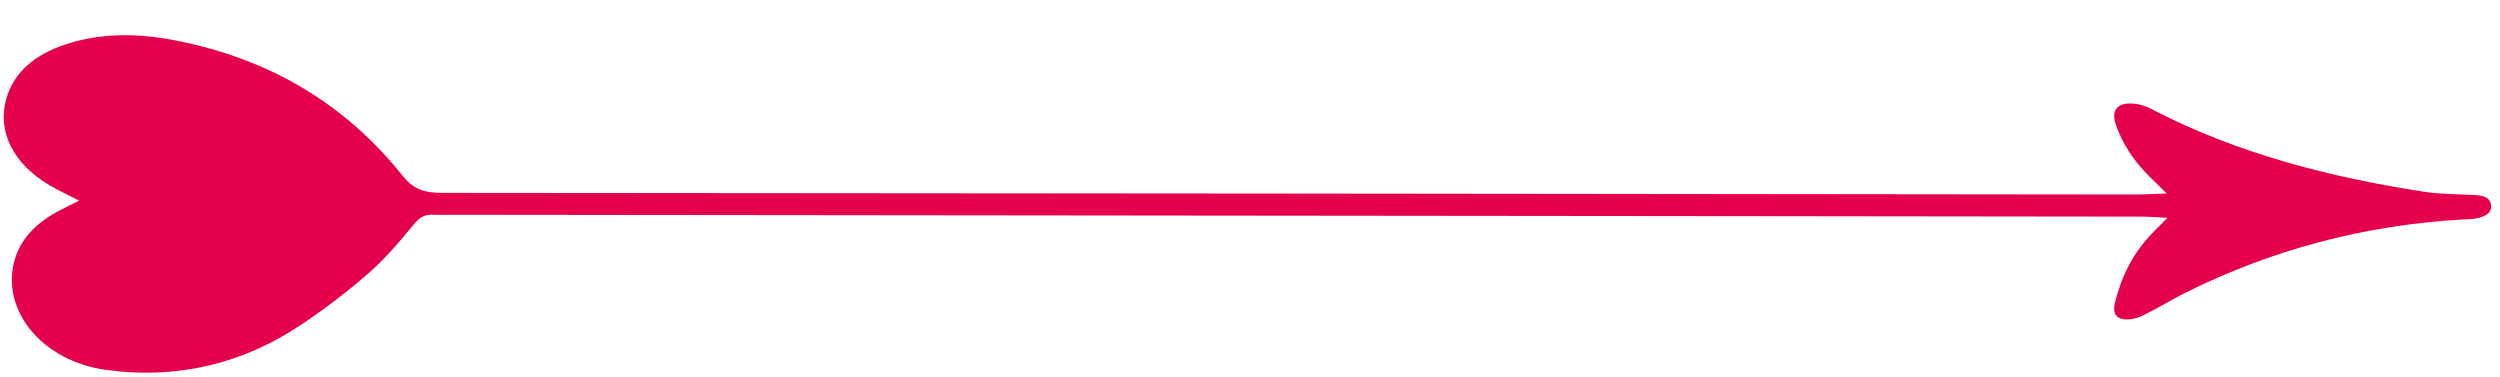 <svg width="677" height="102" viewBox="0 0 677 102" fill="none" xmlns="http://www.w3.org/2000/svg">
<path d="M21.435 54.331C18.258 52.693 15.84 51.575 13.585 50.263C3.636 44.489 -0.843 35.633 1.715 26.725C3.781 19.517 9.42 14.816 17.608 12.073C27.155 8.876 37.097 8.967 47.024 10.859C73.847 15.967 94.075 28.88 108.991 47.557C111.837 51.121 114.703 52.228 119.611 52.231C272.557 52.312 425.508 52.505 578.458 52.67C580.766 52.671 583.071 52.521 586.744 52.394C584.634 50.317 583.413 49.113 582.187 47.909C577.866 43.669 574.706 38.915 572.932 33.618C571.502 29.346 573.929 27.273 579.19 28.268C580.696 28.553 582.139 29.279 583.483 29.97C606.016 41.551 630.768 47.987 656.553 51.947C660.852 52.606 665.304 52.556 669.685 52.786C672.008 52.907 674.255 53.165 674.567 55.525C674.866 57.789 672.857 58.653 670.645 59.138C669.514 59.386 668.283 59.353 667.091 59.422C639.923 60.942 614.944 67.765 591.905 79.224C587.85 81.242 584.077 83.642 579.97 85.581C578.451 86.298 576.098 86.789 574.565 86.337C572.092 85.607 572.346 83.482 572.808 81.65C574.569 74.706 577.709 68.281 583.208 62.759C584.188 61.774 585.167 60.789 586.954 58.993C583.976 58.846 581.938 58.665 579.903 58.663C547.155 58.609 514.408 58.578 481.665 58.544C361.863 58.415 242.056 58.291 122.253 58.162C120.658 58.162 119.052 58.25 117.462 58.146C114.687 57.964 113.39 59.145 111.902 60.953C108.163 65.494 104.317 70.056 99.757 74.026C93.949 79.081 87.699 83.871 81.097 88.231C65.939 98.243 48.504 102.844 28.774 100.175C11.582 97.852 0.324 84.253 3.859 70.785C5.404 64.891 9.597 60.551 15.589 57.286C17.217 56.399 18.917 55.599 21.44 54.327L21.435 54.331Z" fill="#E4004D"/>
</svg>
